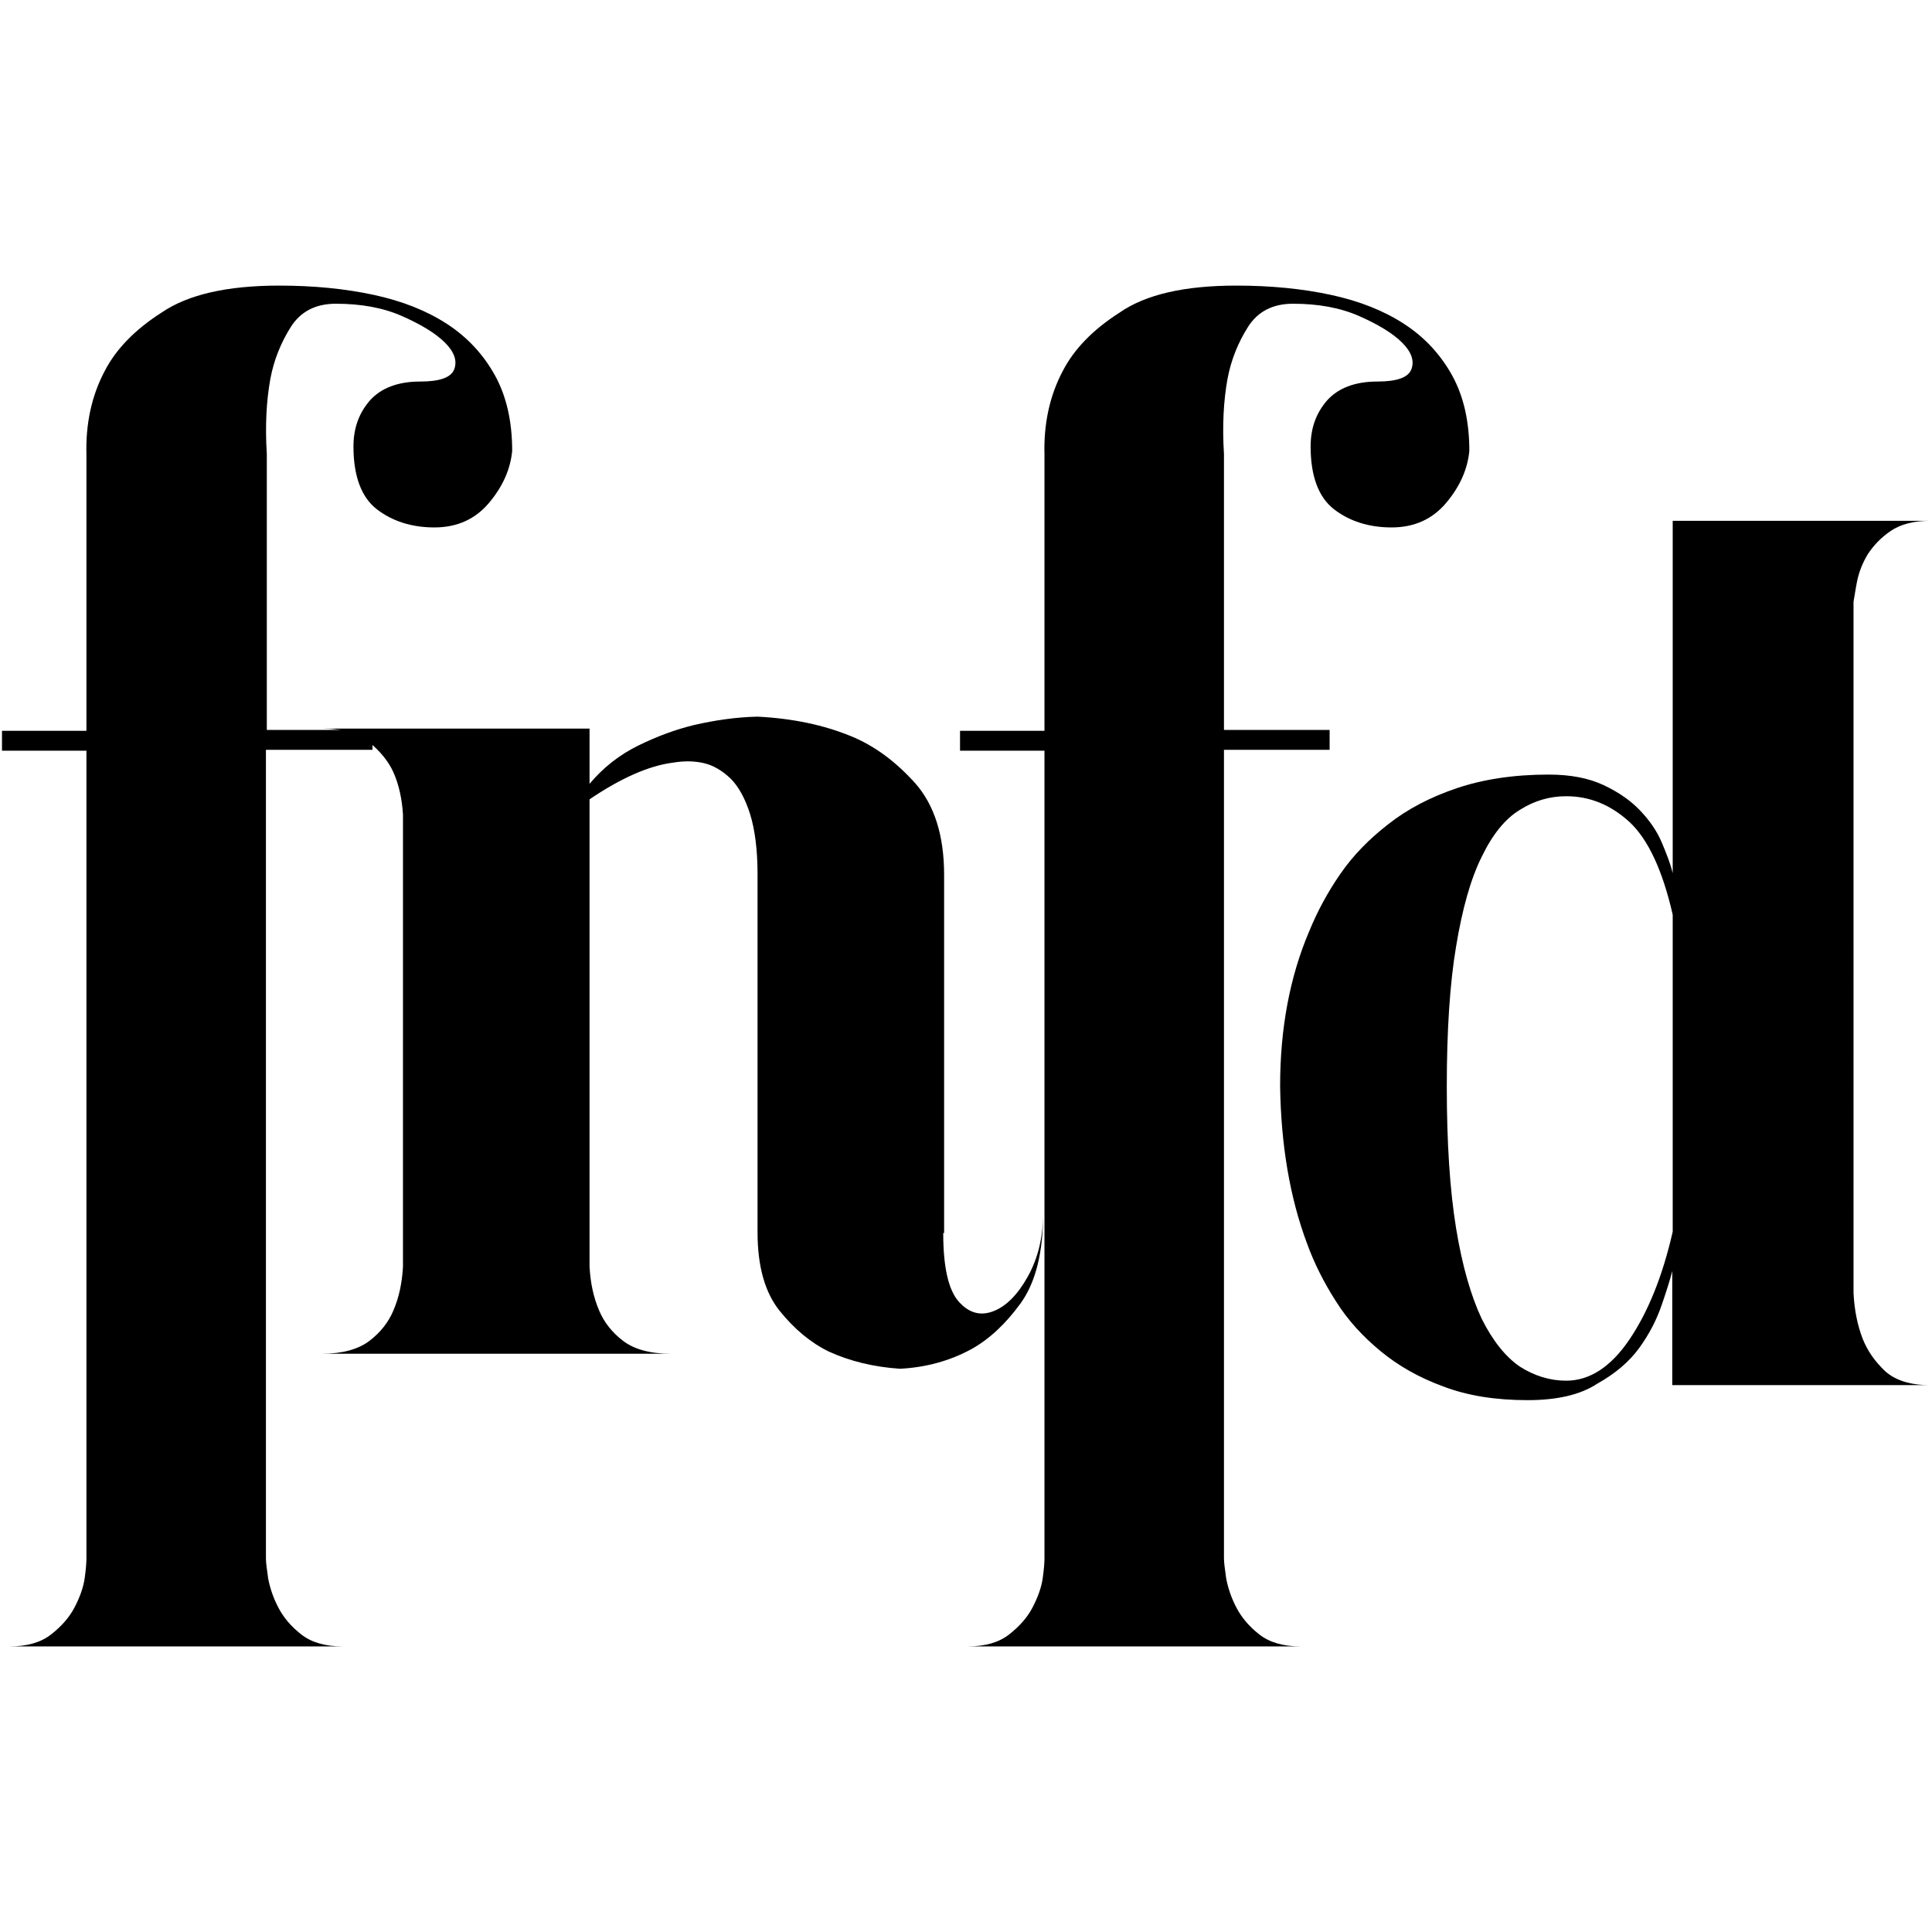 <?xml version="1.0" encoding="UTF-8" standalone="no"?>
<svg
   xmlns:dc="http://purl.org/dc/elements/1.1/"
   xmlns:cc="http://creativecommons.org/ns#"
   xmlns:rdf="http://www.w3.org/1999/02/22-rdf-syntax-ns#"
   xmlns:svg="http://www.w3.org/2000/svg"
   xmlns="http://www.w3.org/2000/svg"
   version="1.1"
   id="Capa_1"
   x="0px"
   y="0px"
   viewBox="0 0 437 437"
   xml:space="preserve"
   width="437"
   height="437"><defs
   id="defs937" />
<g
   id="g932"
   transform="translate(-37.45,-37.5)">
	<path
   d="m 100.6,102.1 c 7.8,0 14.9,0.7 21.4,2.1 6.5,1.4 12,3.6 16.6,6.6 4.6,3 8.2,6.9 10.8,11.6 2.6,4.7 3.9,10.4 3.9,17.1 -0.4,4.1 -2.1,8 -5.2,11.7 -3.1,3.7 -7.2,5.6 -12.4,5.6 -5.1,0 -9.5,-1.4 -13,-4.1 -3.5,-2.7 -5.3,-7.5 -5.3,-14.2 0,-4.1 1.2,-7.5 3.7,-10.4 2.5,-2.8 6.3,-4.3 11.4,-4.3 4.4,0 7,-0.9 7.7,-2.8 0.7,-1.9 0,-3.9 -2.1,-6 -2.1,-2.1 -5.4,-4.1 -9.7,-6 -4.3,-1.9 -9.3,-2.8 -15,-2.8 -4.6,0 -8,1.8 -10.2,5.3 -2.2,3.5 -3.8,7.4 -4.6,11.7 -0.9,5 -1.2,10.6 -0.8,17 v 62.4 h 23.9 v 4.5 H 97.6 V 390 c 0,0.9 0.2,2.4 0.5,4.5 0.4,2.1 1.1,4.3 2.3,6.6 1.2,2.3 2.9,4.3 5.2,6.1 2.3,1.8 5.4,2.7 9.3,2.7 H 39.7 c 3.9,0 7,-0.9 9.3,-2.7 2.3,-1.8 4.1,-3.8 5.3,-6.1 1.2,-2.3 2,-4.5 2.3,-6.6 0.3,-2.1 0.4,-3.6 0.4,-4.5 V 207.3 H 37.9 v -4.5 H 57 v -62.4 c -0.2,-7.1 1.2,-13.5 4.2,-19.1 2.5,-4.8 6.7,-9.2 12.8,-13.1 6,-4.1 14.9,-6.1 26.6,-6.1 z"
   id="path922" />
	<path
   d="m 317.1,102.1 c 7.8,0 14.9,0.7 21.4,2.1 6.5,1.4 12,3.6 16.6,6.6 4.6,3 8.2,6.9 10.8,11.6 2.6,4.7 3.9,10.4 3.9,17.1 -0.4,4.1 -2.1,8 -5.2,11.7 -3.1,3.7 -7.2,5.6 -12.4,5.6 -5.1,0 -9.5,-1.4 -13,-4.1 -3.5,-2.7 -5.3,-7.5 -5.3,-14.2 0,-4.1 1.2,-7.5 3.7,-10.4 2.5,-2.8 6.3,-4.3 11.4,-4.3 4.4,0 7,-0.9 7.7,-2.8 0.7,-1.9 0,-3.9 -2.1,-6 -2.1,-2.1 -5.4,-4.1 -9.7,-6 -4.3,-1.9 -9.3,-2.8 -15,-2.8 -4.6,0 -8,1.8 -10.2,5.3 -2.2,3.5 -3.8,7.4 -4.6,11.7 -0.9,5 -1.2,10.6 -0.8,17 v 62.4 h 23.9 v 4.5 H 314.3 V 390 c 0,0.9 0.2,2.4 0.5,4.5 0.4,2.1 1.1,4.3 2.3,6.6 1.2,2.3 2.9,4.3 5.2,6.1 2.3,1.8 5.4,2.7 9.3,2.7 h -75.2 c 3.9,0 7,-0.9 9.3,-2.7 2.3,-1.8 4.1,-3.8 5.3,-6.1 1.2,-2.3 2,-4.5 2.3,-6.6 0.3,-2.1 0.4,-3.6 0.4,-4.5 V 207.3 h -19.1 v -4.5 h 19.1 v -62.4 c -0.2,-7.1 1.2,-13.5 4.2,-19.1 2.5,-4.8 6.7,-9.2 12.8,-13.1 5.9,-4.1 14.7,-6.1 26.4,-6.1 z"
   id="path924" />
	<g
   id="g928">
		<path
   d="m 250.8,316.4 c 0,7.8 1.2,12.9 3.5,15.5 2.3,2.6 4.9,3.3 7.8,2.2 2.9,-1.1 5.5,-3.7 7.8,-7.8 2.3,-4.1 3.5,-8.9 3.5,-14.4 0,8.9 -1.7,15.7 -5.1,20.4 -3.4,4.7 -7.2,8.2 -11.2,10.4 -4.8,2.6 -10.2,4.1 -16.1,4.4 -5.9,-0.4 -11.3,-1.7 -16.1,-3.9 -4.1,-2 -7.8,-5.1 -11.1,-9.2 -3.3,-4.1 -5,-10 -5,-17.8 v -81 c 0,-5.5 -0.6,-10.1 -1.7,-13.6 -1.1,-3.5 -2.6,-6.2 -4.4,-8 -1.9,-1.8 -3.9,-3 -6.1,-3.5 -2.2,-0.5 -4.5,-0.5 -6.9,-0.1 -5.5,0.7 -11.8,3.5 -18.9,8.3 V 324 c 0.2,3.7 0.9,7 2.2,10 1.1,2.6 2.9,4.9 5.4,6.8 2.5,1.9 6.1,2.9 10.7,2.9 h -78.8 c 4.6,0 8.2,-1 10.7,-2.9 2.5,-1.9 4.3,-4.2 5.4,-6.8 1.3,-3 2,-6.3 2.2,-10 V 221.8 c -0.2,-3.5 -0.9,-6.8 -2.2,-9.7 -1.1,-2.4 -2.9,-4.6 -5.4,-6.7 -2.5,-2 -6.1,-3.1 -10.7,-3.1 h 60.5 v 12.5 c 3.1,-3.7 6.8,-6.6 11.1,-8.7 4.3,-2.1 8.4,-3.6 12.5,-4.6 4.8,-1.1 9.6,-1.8 14.4,-1.9 8,0.4 15,1.9 21.1,4.4 5.4,2.2 10.2,5.8 14.6,10.7 4.3,4.9 6.5,11.8 6.5,20.7 v 81 z"
   id="path926" />
	</g>
	<path
   d="m 383,354.2 c -7.3,0 -13.6,-1 -19.1,-3.1 -5.5,-2 -10.2,-4.7 -14.2,-8 -4,-3.3 -7.4,-7 -10.1,-11.3 -2.7,-4.2 -4.9,-8.6 -6.5,-13 -3.9,-10.4 -5.9,-22.3 -6.1,-35.6 0,-13.1 2.2,-24.8 6.6,-35.1 1.8,-4.4 4.1,-8.7 7,-12.9 2.9,-4.2 6.5,-7.9 10.9,-11.3 4.3,-3.4 9.5,-6.1 15.4,-8.1 5.9,-2 12.9,-3.1 20.8,-3.1 5,0 9.1,0.8 12.5,2.4 3.4,1.6 6.1,3.5 8.2,5.7 2.1,2.2 3.8,4.6 4.9,7.2 1.1,2.6 2,4.9 2.5,7 V 155.3 H 474 c -3.7,0 -6.7,0.8 -8.9,2.3 -2.2,1.5 -3.9,3.3 -5.2,5.3 -1.2,2 -2,4.1 -2.4,6.1 -0.4,2 -0.6,3.6 -0.8,4.6 V 330 c 0.2,3.9 0.9,7.3 2.1,10.4 1.1,2.7 2.7,5 5,7.2 2.3,2.1 5.7,3.2 10.1,3.2 H 415.7 V 325 c -0.5,2 -1.3,4.5 -2.4,7.7 -1.1,3.2 -2.7,6.4 -5,9.6 -2.3,3.2 -5.5,5.9 -9.6,8.2 -3.8,2.5 -9.1,3.7 -15.7,3.7 z m -18.3,-70.9 c 0,12.7 0.7,23.4 2.1,32 1.4,8.6 3.4,15.4 5.8,20.5 2.5,5 5.4,8.6 8.6,10.8 3.3,2.1 6.8,3.2 10.5,3.2 5.3,0 10.1,-3.1 14.3,-9.3 4.2,-6.2 7.5,-14.3 9.8,-24.4 v -71.7 c -2.3,-10.1 -5.6,-17.1 -9.8,-21 -4.3,-3.9 -9,-5.8 -14.3,-5.8 -3.7,0 -7.2,1 -10.5,3.1 -3.3,2 -6.2,5.6 -8.6,10.6 -2.5,5 -4.4,11.8 -5.8,20.3 -1.4,8.3 -2.1,18.9 -2.1,31.7 z"
   id="path930" />
</g>
</svg>
